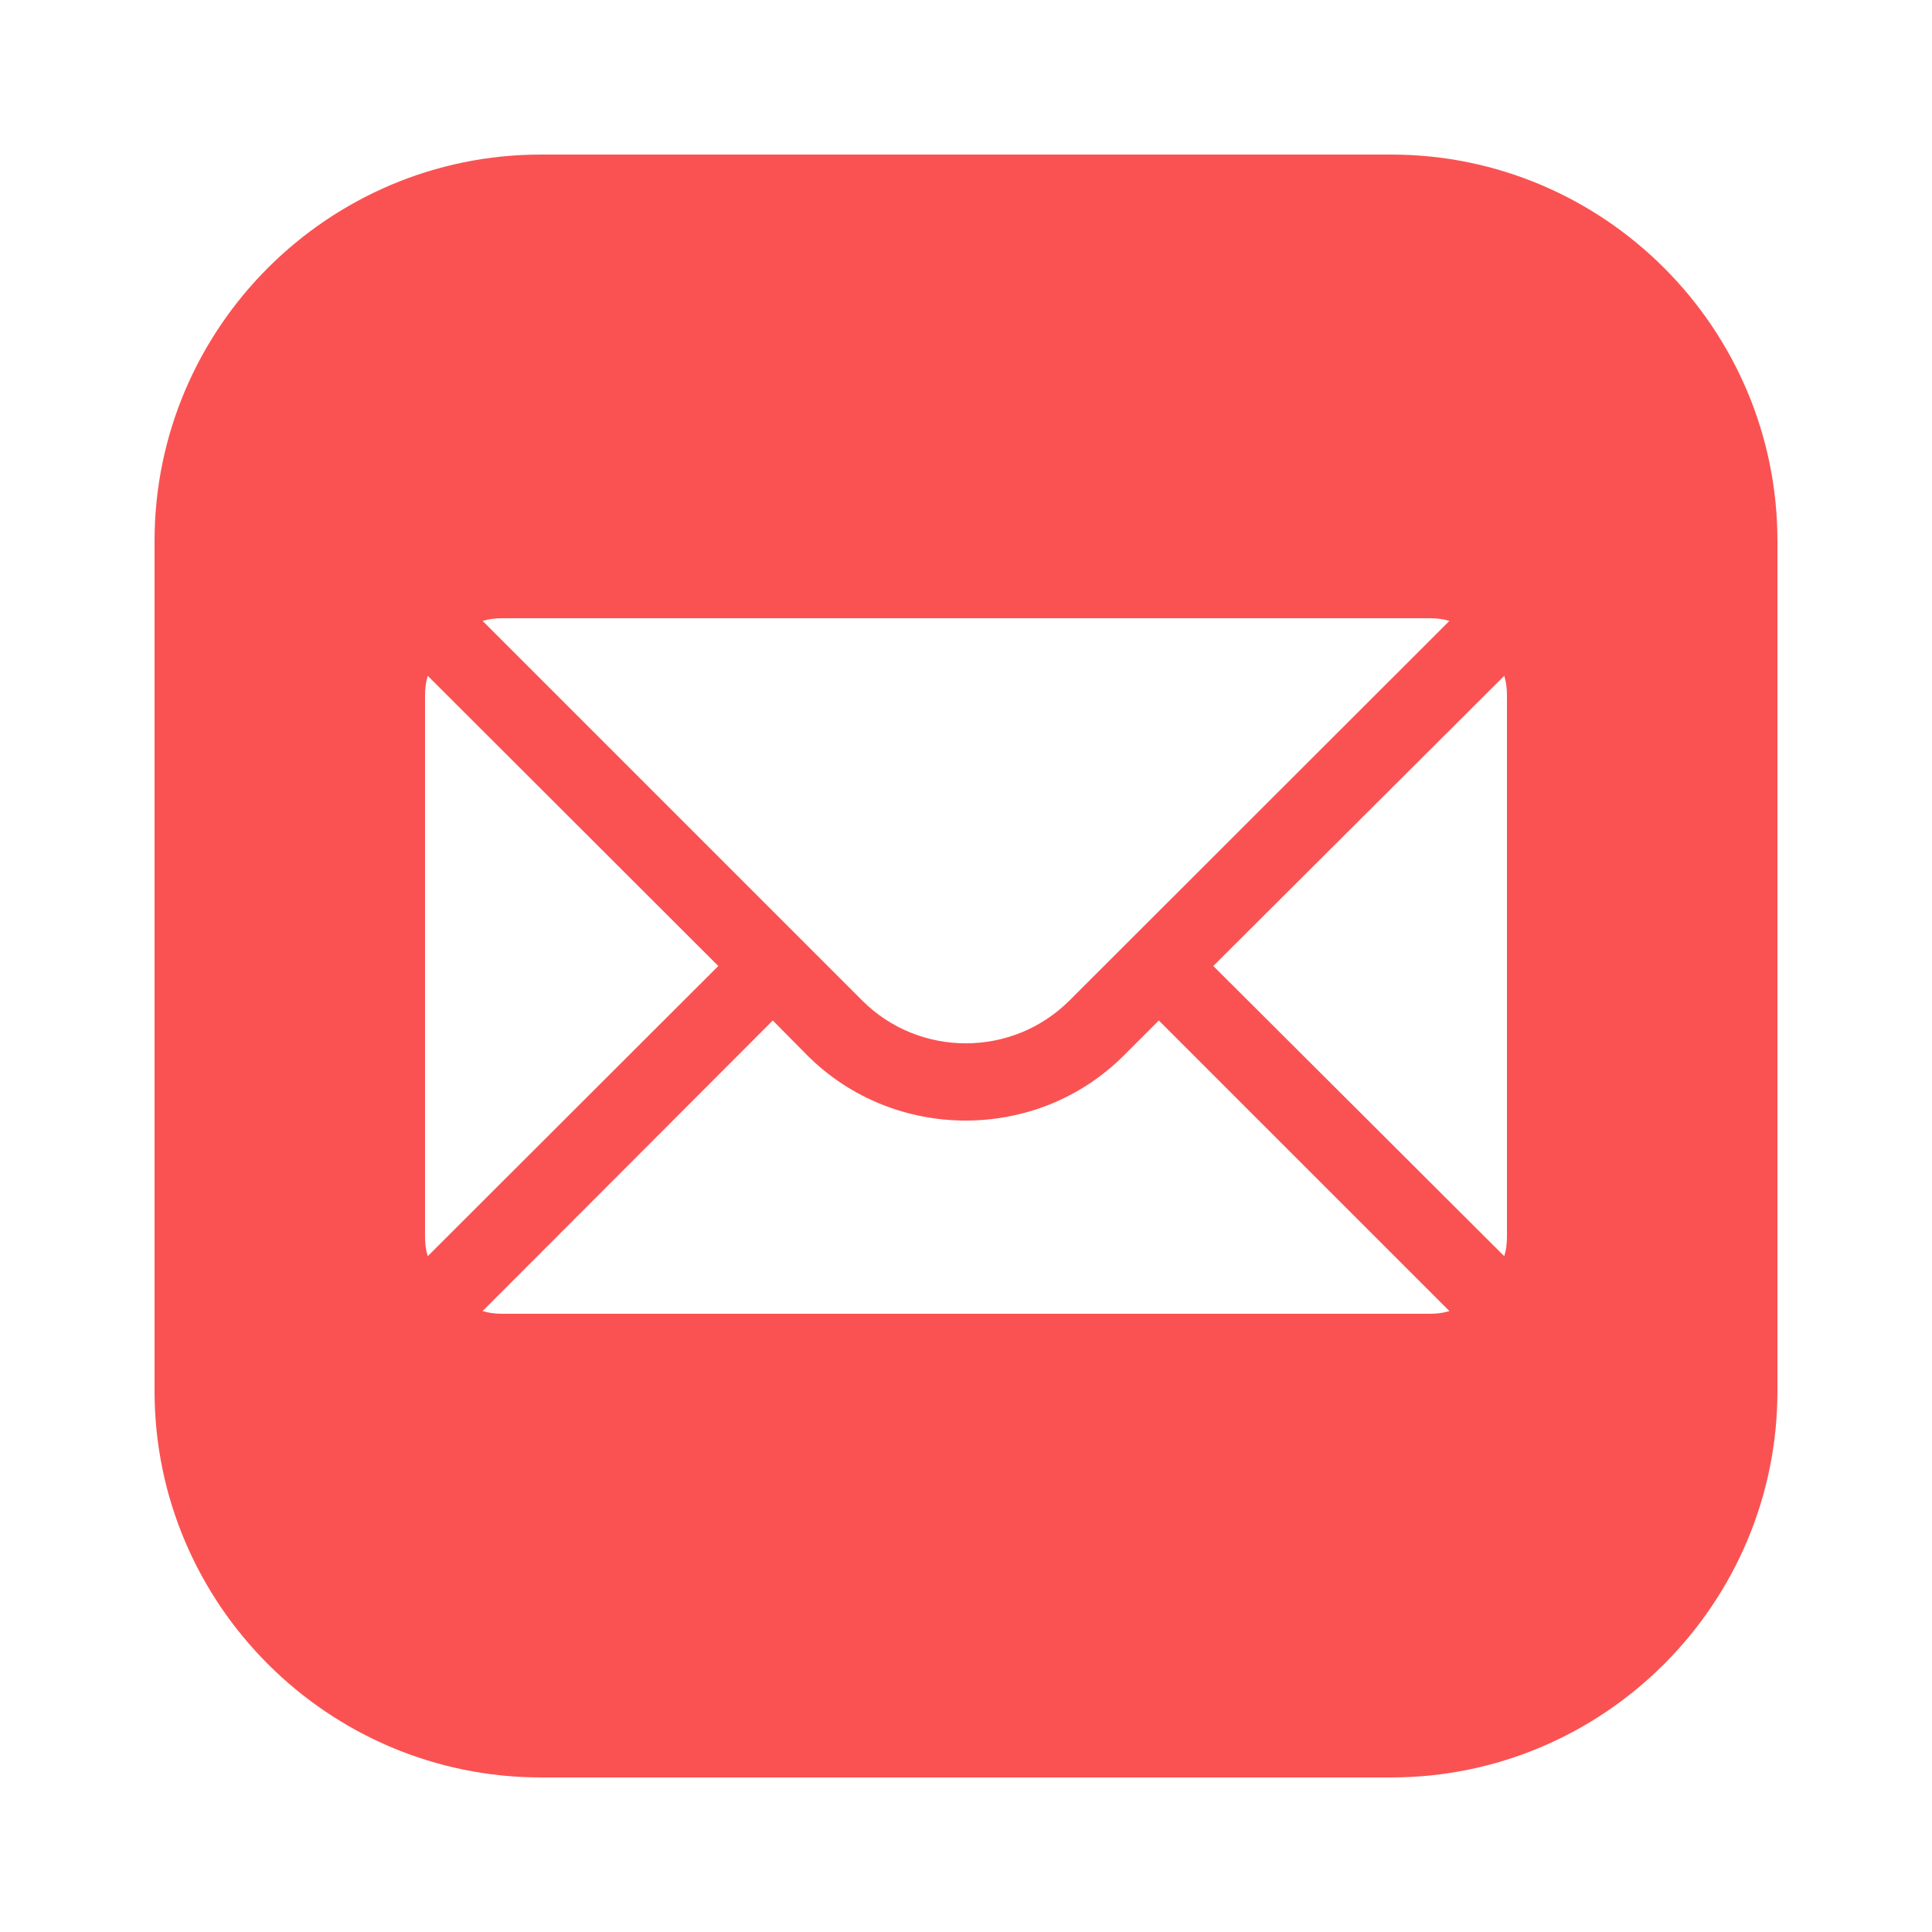 <svg fill="#FA5252" xmlns="http://www.w3.org/2000/svg"  viewBox="0 0 50 50" width="50px" height="50px"><path d="M 14 4 C 8.489 4 4 8.489 4 14 L 4 36 C 4 41.511 8.489 46 14 46 L 36 46 C 41.511 46 46 41.511 46 36 L 46 14 C 46 8.489 41.511 4 36 4 L 14 4 z M 13 16 L 37 16 C 37.18 16 37.35 16.02 37.51 16.07 L 27.68 25.891 C 26.2 27.371 23.791 27.371 22.311 25.891 L 12.49 16.07 C 12.65 16.02 12.82 16 13 16 z M 11.07 17.49 L 18.59 25 L 11.07 32.51 C 11.02 32.35 11 32.18 11 32 L 11 18 C 11 17.82 11.02 17.65 11.07 17.49 z M 38.93 17.49 C 38.98 17.65 39 17.82 39 18 L 39 32 C 39 32.18 38.98 32.35 38.93 32.51 L 31.4 25 L 38.93 17.49 z M 20 26.41 L 20.891 27.311 C 22.021 28.441 23.51 29 24.99 29 C 26.48 29 27.96 28.441 29.09 27.311 L 29.99 26.41 L 37.51 33.93 C 37.35 33.98 37.18 34 37 34 L 13 34 C 12.82 34 12.65 33.98 12.49 33.93 L 20 26.41 z"/></svg>